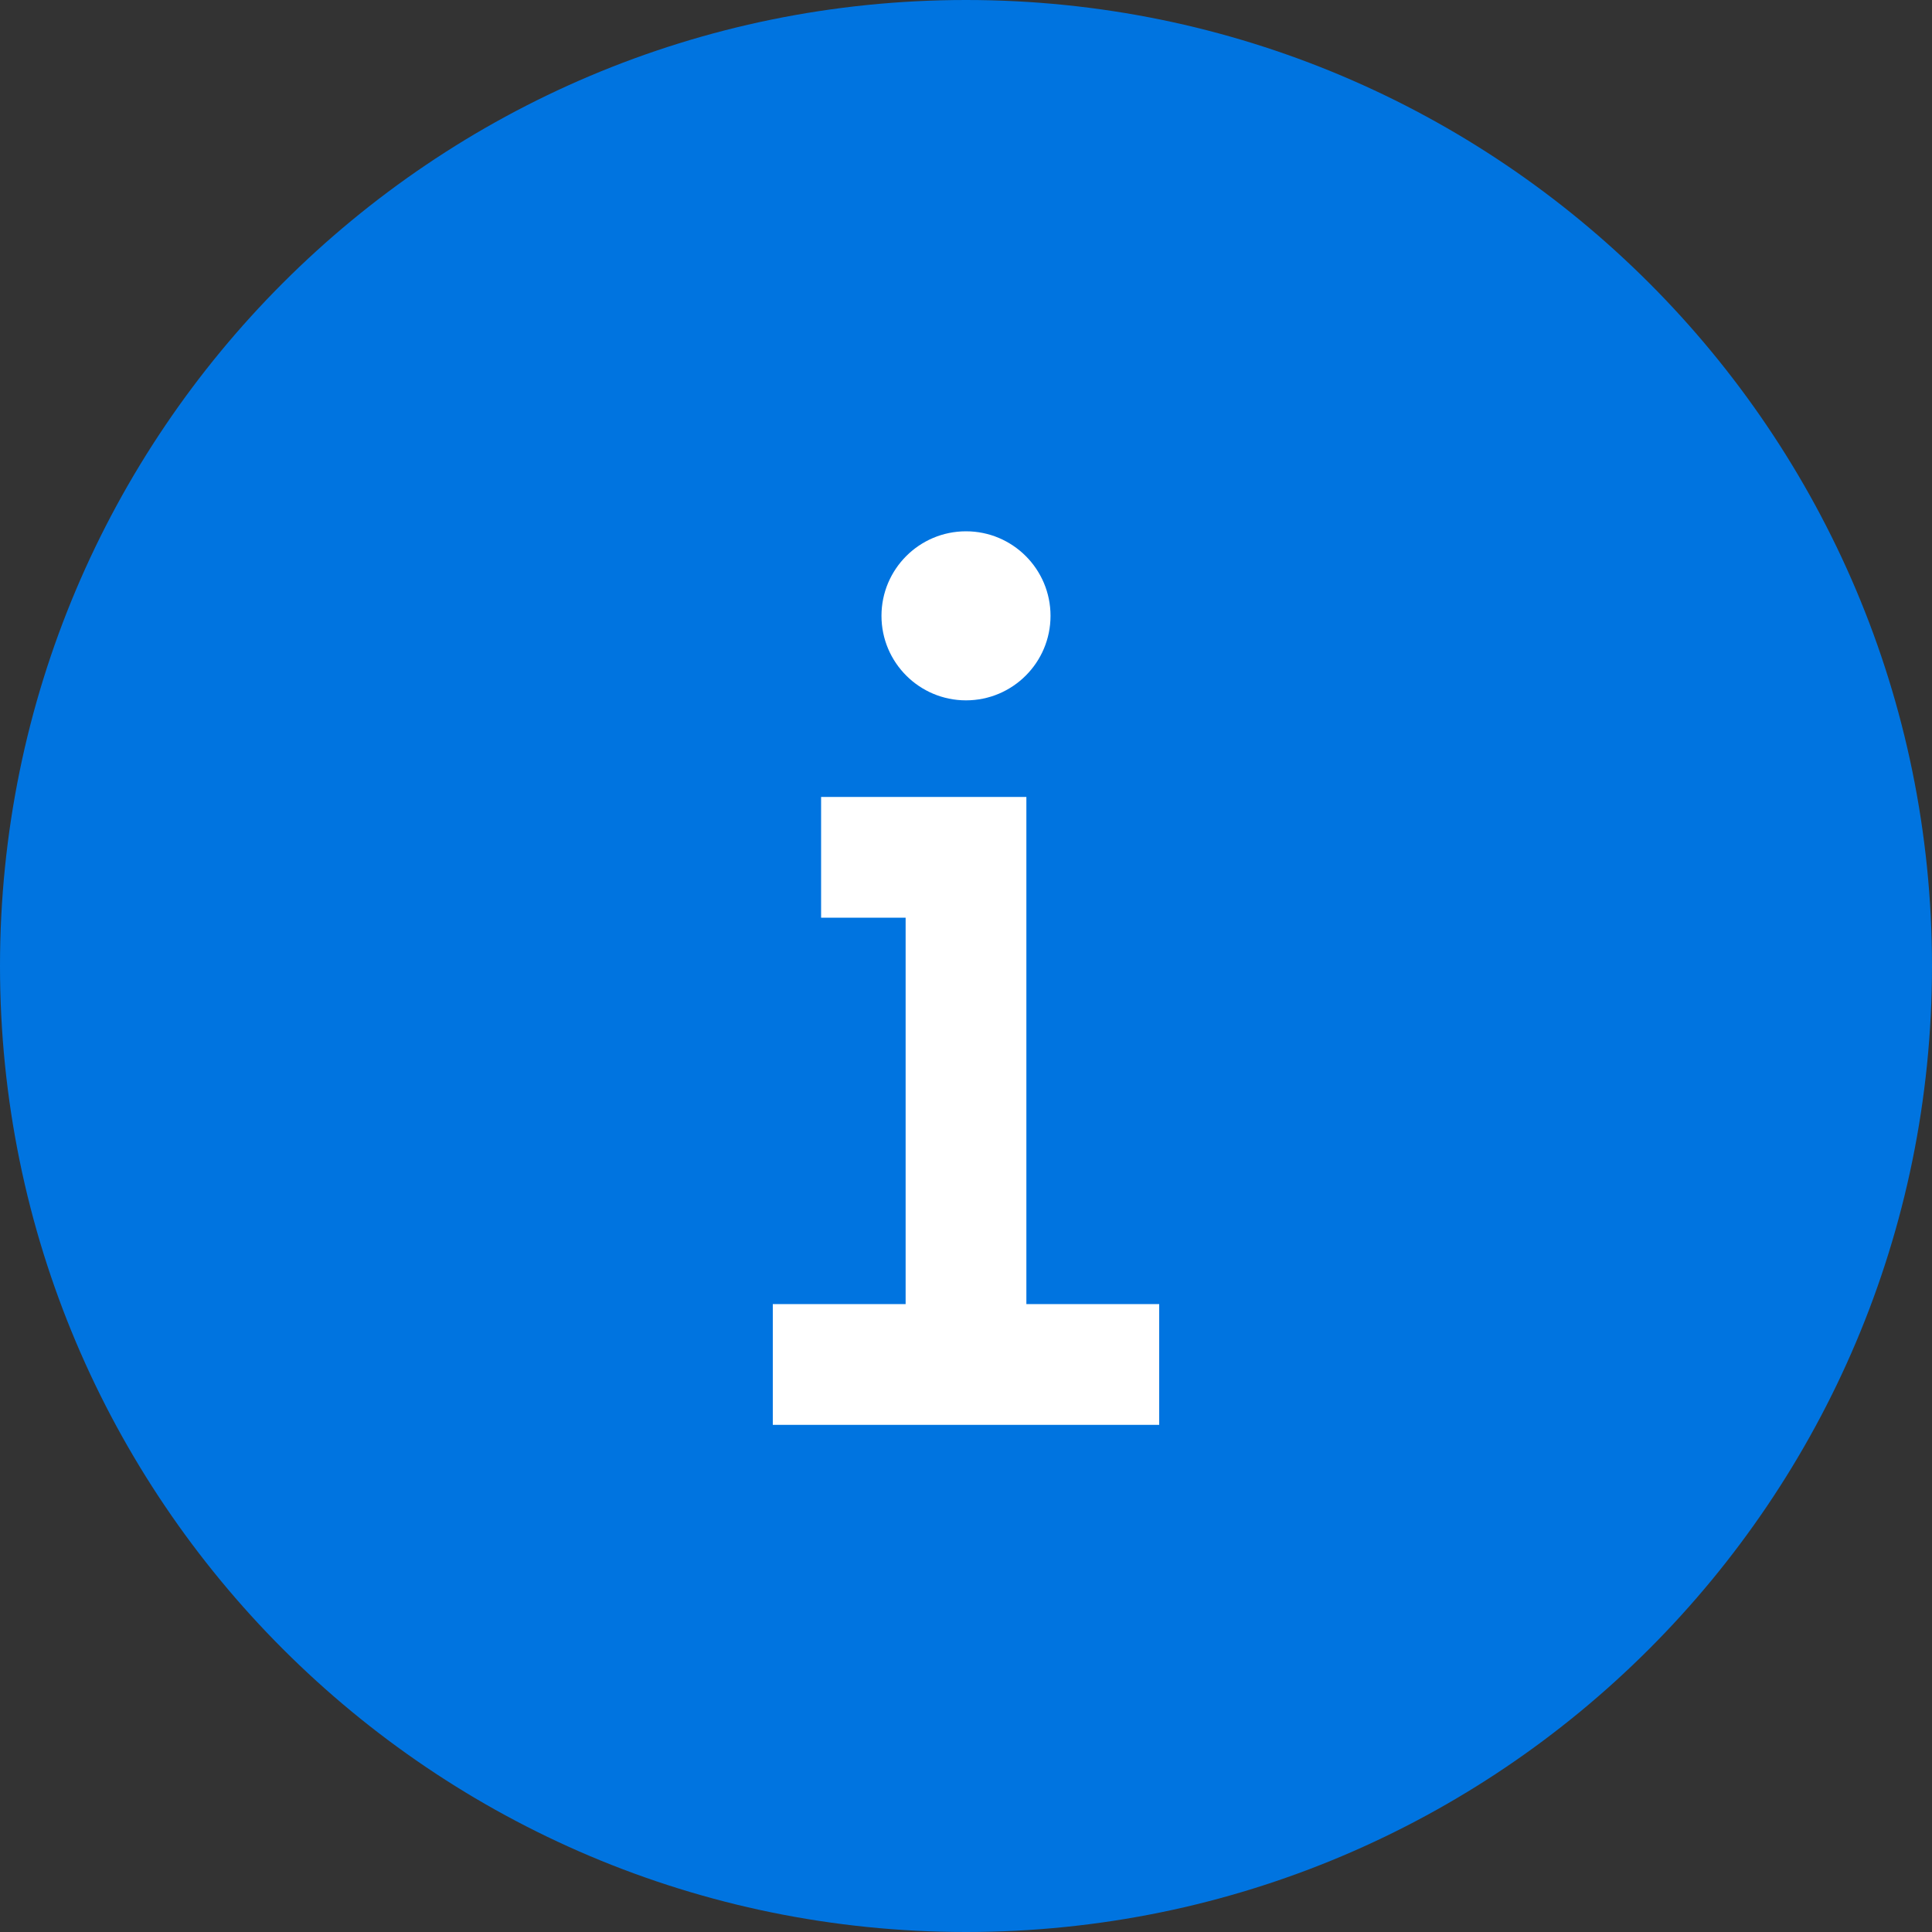<svg width="40" height="40" viewBox="0 0 40 40" fill="none" xmlns="http://www.w3.org/2000/svg">
<rect x="0" y="0" width="40" height="40" fill="#333333" stroke="none"/>
<g clip-path="url(#clip0_27_7660)">
<path fill-rule="evenodd" clip-rule="evenodd" d="M40 20C40 8.954 31.046 0 20 0V0C8.954 0 0 8.954 0 20V20C0 31.046 8.954 40 20 40V40C31.046 40 40 31.046 40 20V20Z" fill="#0074E0"/>
<path d="M21.75 12.75C21.75 13.716 20.966 14.5 20 14.5C19.034 14.5 18.25 13.716 18.25 12.75C18.25 11.784 19.034 11 20 11C20.966 11 21.75 11.784 21.75 12.75Z" fill="white"/>
<path d="M17 19H18.75V27H16V29.5H24V27H21.25V16.5H17V19Z" fill="white"/>
</g>
<defs>
<clipPath id="clip0_27_7660">
<rect width="40" height="40" fill="white"/>
</clipPath>
</defs>
</svg>
